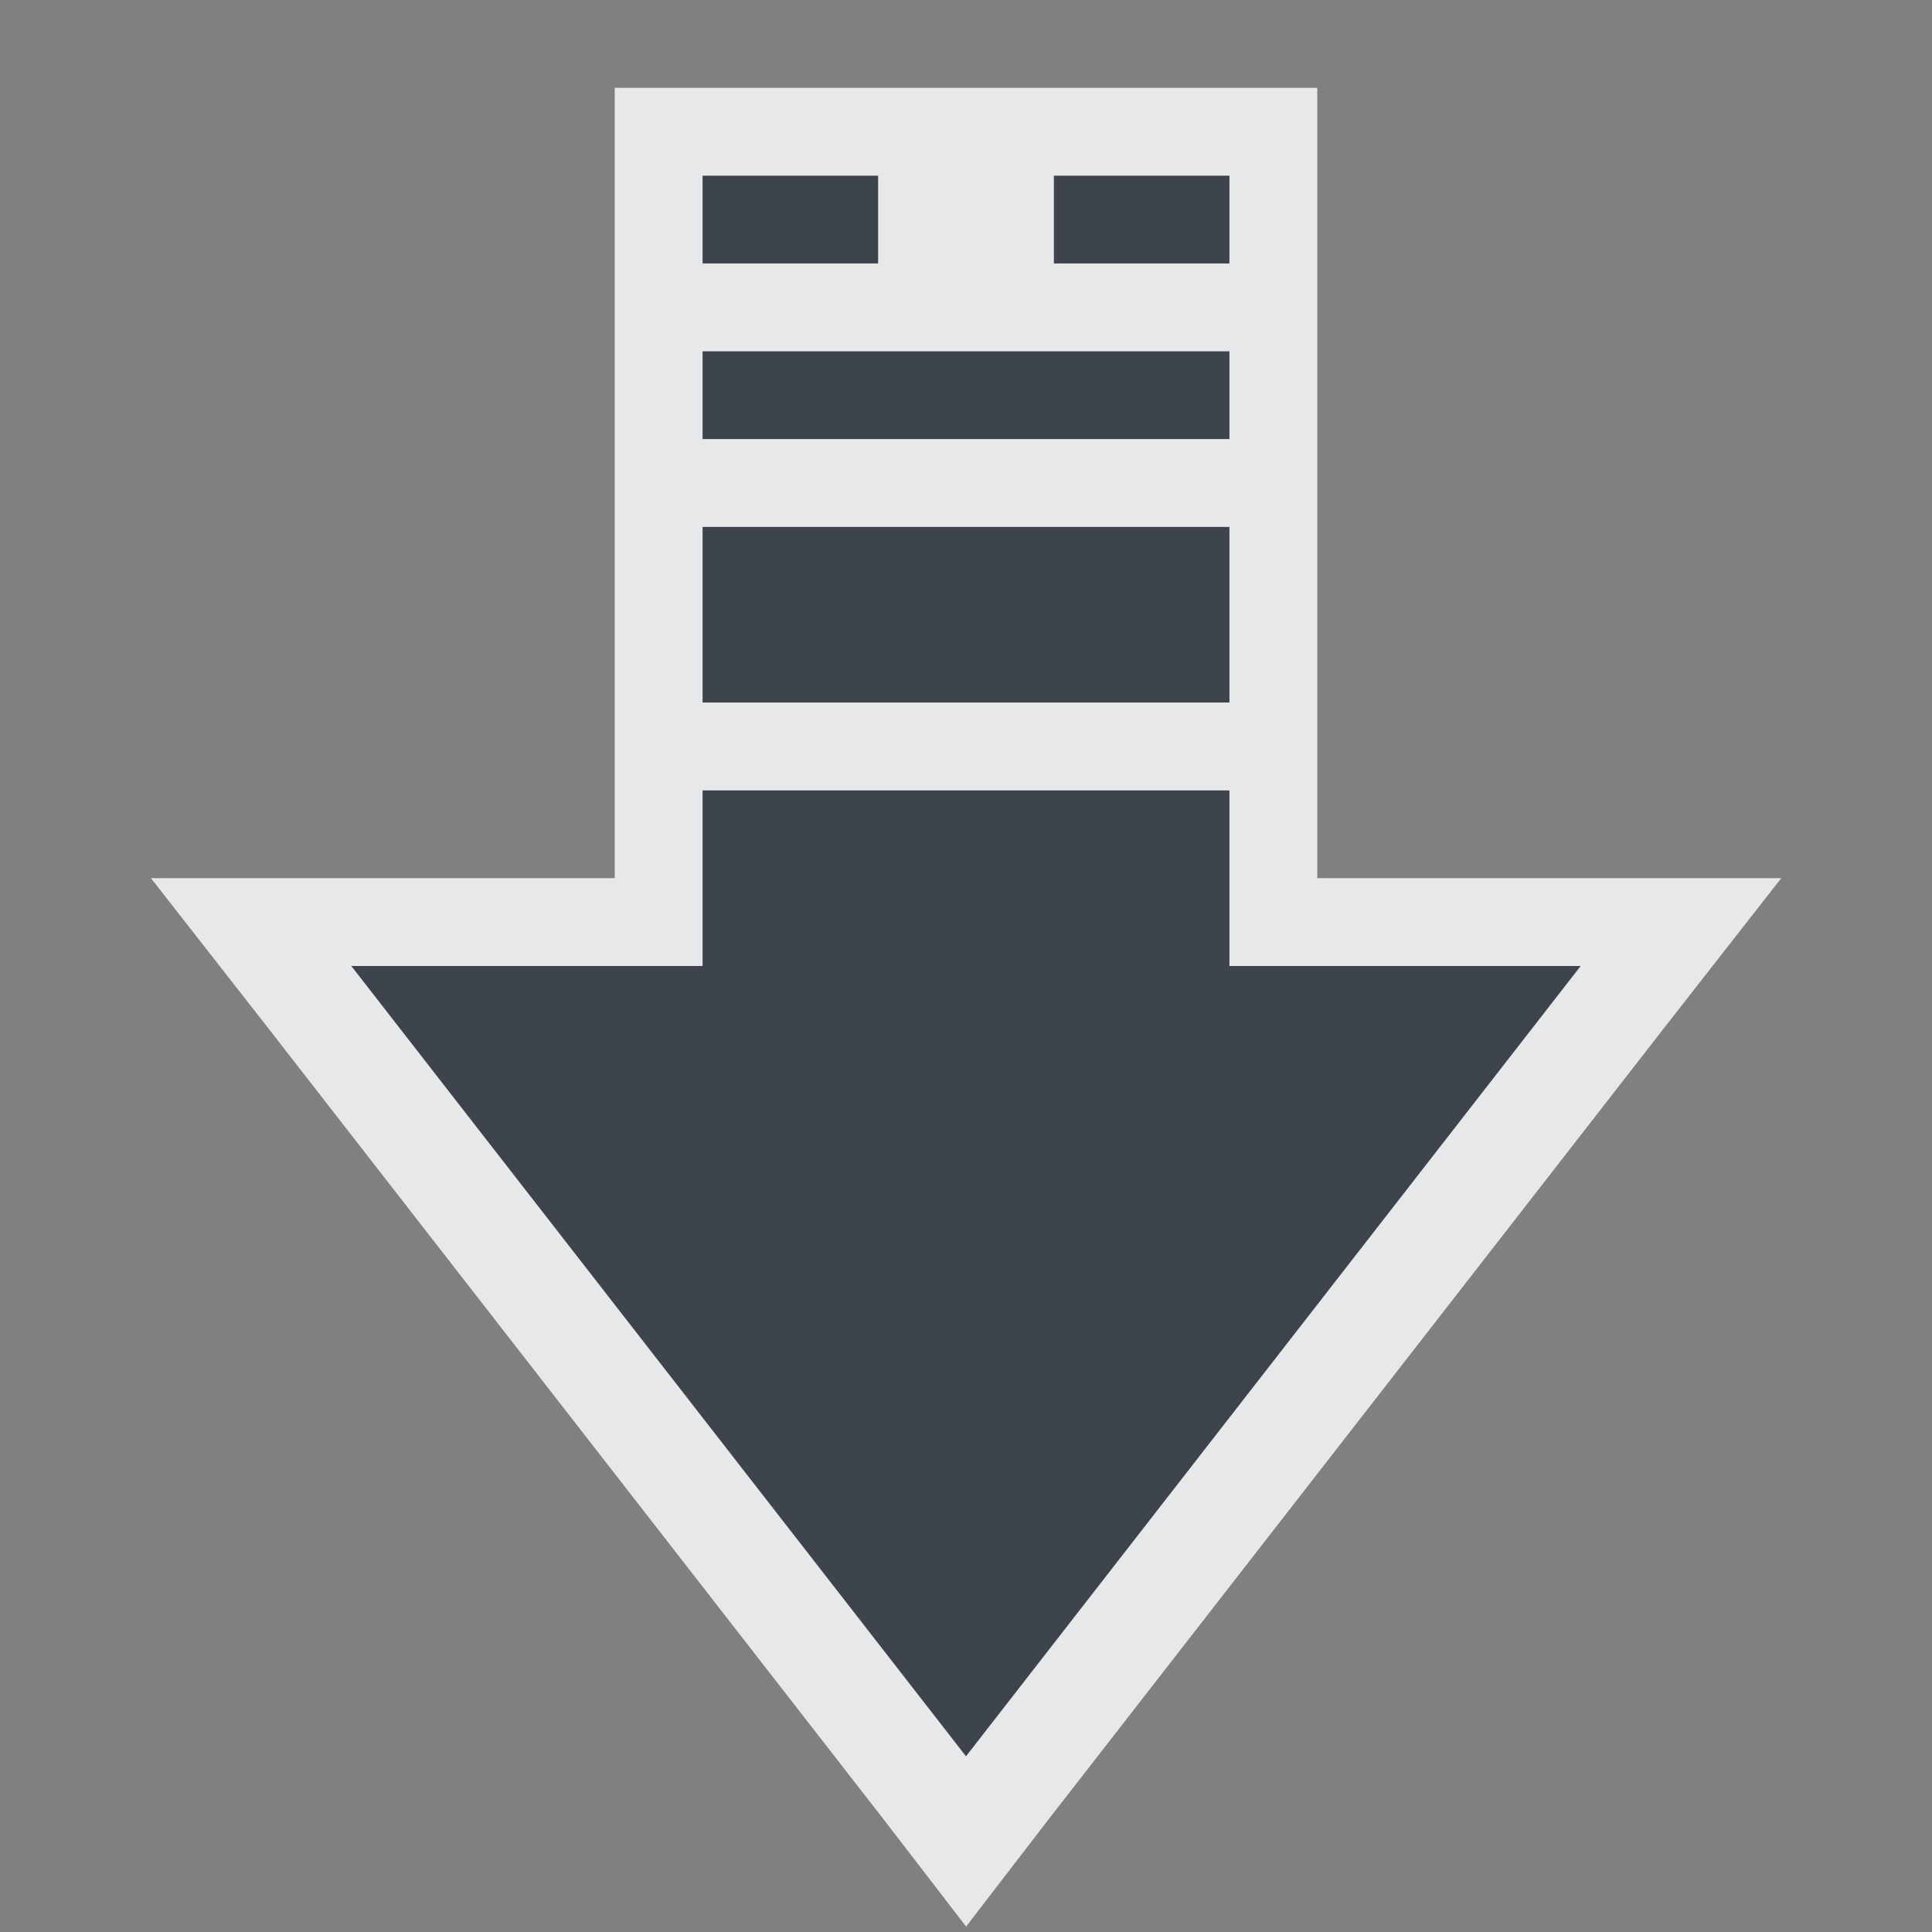 <?xml version="1.0" encoding="UTF-8" standalone="no"?>
<!-- Created with Inkscape (http://www.inkscape.org/) -->

<svg
   xmlns:dc="http://purl.org/dc/elements/1.1/"
   xmlns:cc="http://creativecommons.org/ns#"
   xmlns:rdf="http://www.w3.org/1999/02/22-rdf-syntax-ns#"
   xmlns:svg="http://www.w3.org/2000/svg"
   xmlns="http://www.w3.org/2000/svg"
   xmlns:sodipodi="http://sodipodi.sourceforge.net/DTD/sodipodi-0.dtd"
   xmlns:inkscape="http://www.inkscape.org/namespaces/inkscape"
   width="22"
   height="22"
   id="svg2"
   version="1.1"
   inkscape:version="0.92.2 5c3e80d, 2017-08-06"
   sodipodi:docname="application-x-partial-download.svg">
  <rect width="100%" height="100%" fill="#808080" stroke="none"/>
  <defs
     id="defs4" />
  <sodipodi:namedview
     id="base"
     pagecolor="#ffffff"
     bordercolor="#c9c9c9"
     borderopacity="1"
     inkscape:pageopacity="0"
     inkscape:pageshadow="2"
     inkscape:zoom="31.678384"
     inkscape:cx="6.1140067"
     inkscape:cy="13.368621"
     inkscape:document-units="px"
     inkscape:current-layer="layer1"
     showgrid="true"
     inkscape:window-width="1920"
     inkscape:window-height="1033"
     inkscape:window-x="-10"
     inkscape:window-y="25"
     inkscape:window-maximized="1"
     inkscape:snap-bbox="true"
     inkscape:bbox-paths="true"
     inkscape:bbox-nodes="true"
     inkscape:snap-bbox-edge-midpoints="true"
     inkscape:snap-bbox-midpoints="true"
     inkscape:object-paths="true"
     inkscape:snap-intersection-paths="true"
     inkscape:object-nodes="true"
     inkscape:snap-smooth-nodes="true"
     inkscape:snap-midpoints="true"
     inkscape:snap-object-midpoints="true"
     inkscape:snap-center="true"
     inkscape:snap-page="true"
     borderlayer="true"
     inkscape:showpageshadow="false"
     fit-margin-top="0"
     fit-margin-left="0"
     fit-margin-right="0"
     fit-margin-bottom="0">
    <inkscape:grid
       type="xygrid"
       id="grid2989"
       empspacing="5"
       visible="true"
       enabled="true"
       snapvisiblegridlinesonly="true"
       originx="-375"
       originy="-524"
       spacingx="1"
       spacingy="1" />
  </sodipodi:namedview>
  <g
     inkscape:label="Camada 1"
     inkscape:groupmode="layer"
     id="layer1"
     transform="translate(-375,-506.362)">
    <path
       sodipodi:nodetypes="ccccccccccccccccccccccccccccc"
       inkscape:connector-curvature="0"
       id="path843"
       d="m 383,508.362 v 1 h 2 v -1 z m 4,0 v 1 h 2 v -1 z m -4,2 v 1 h 6 v -1 z m 0,2 v 2 h 6 v -2 z m 0,3 v 2 h -4 l 7,9 7,-9 h -4 v 0 -2 z"
       style="fill:#27303a;fill-opacity:0.753" />
    <path
       style="color:#000000;font-style:normal;font-variant:normal;font-weight:normal;font-stretch:normal;font-size:medium;line-height:normal;font-family:Sans;-inkscape-font-specification:Sans;text-indent:0;text-align:start;text-decoration:none;text-decoration-line:none;letter-spacing:normal;word-spacing:normal;text-transform:none;writing-mode:lr-tb;direction:ltr;baseline-shift:baseline;text-anchor:start;display:inline;overflow:visible;visibility:visible;fill:#f1f3f5;fill-opacity:0.903;fill-rule:nonzero;stroke:none;stroke-width:2;marker:none;enable-background:accumulate"
       d="m 382,507.362 v 9 h -5.281 l 1.344,1.719 7,9 0.938,1.219 0.938,-1.219 7,-9 1.344,-1.719 H 390 v -9 z m 1,1 h 2 v 1 h -2 z m 4,0 h 2 v 1 h -2 z m -4,2 h 6 v 1 h -6 z m 0,2 h 6 v 2 h -6 z m 0,3 h 6 v 2 h 4 l -7,9 -7,-9 h 4 z"
       id="path3000"
       inkscape:connector-curvature="0" />
  </g>
</svg>
